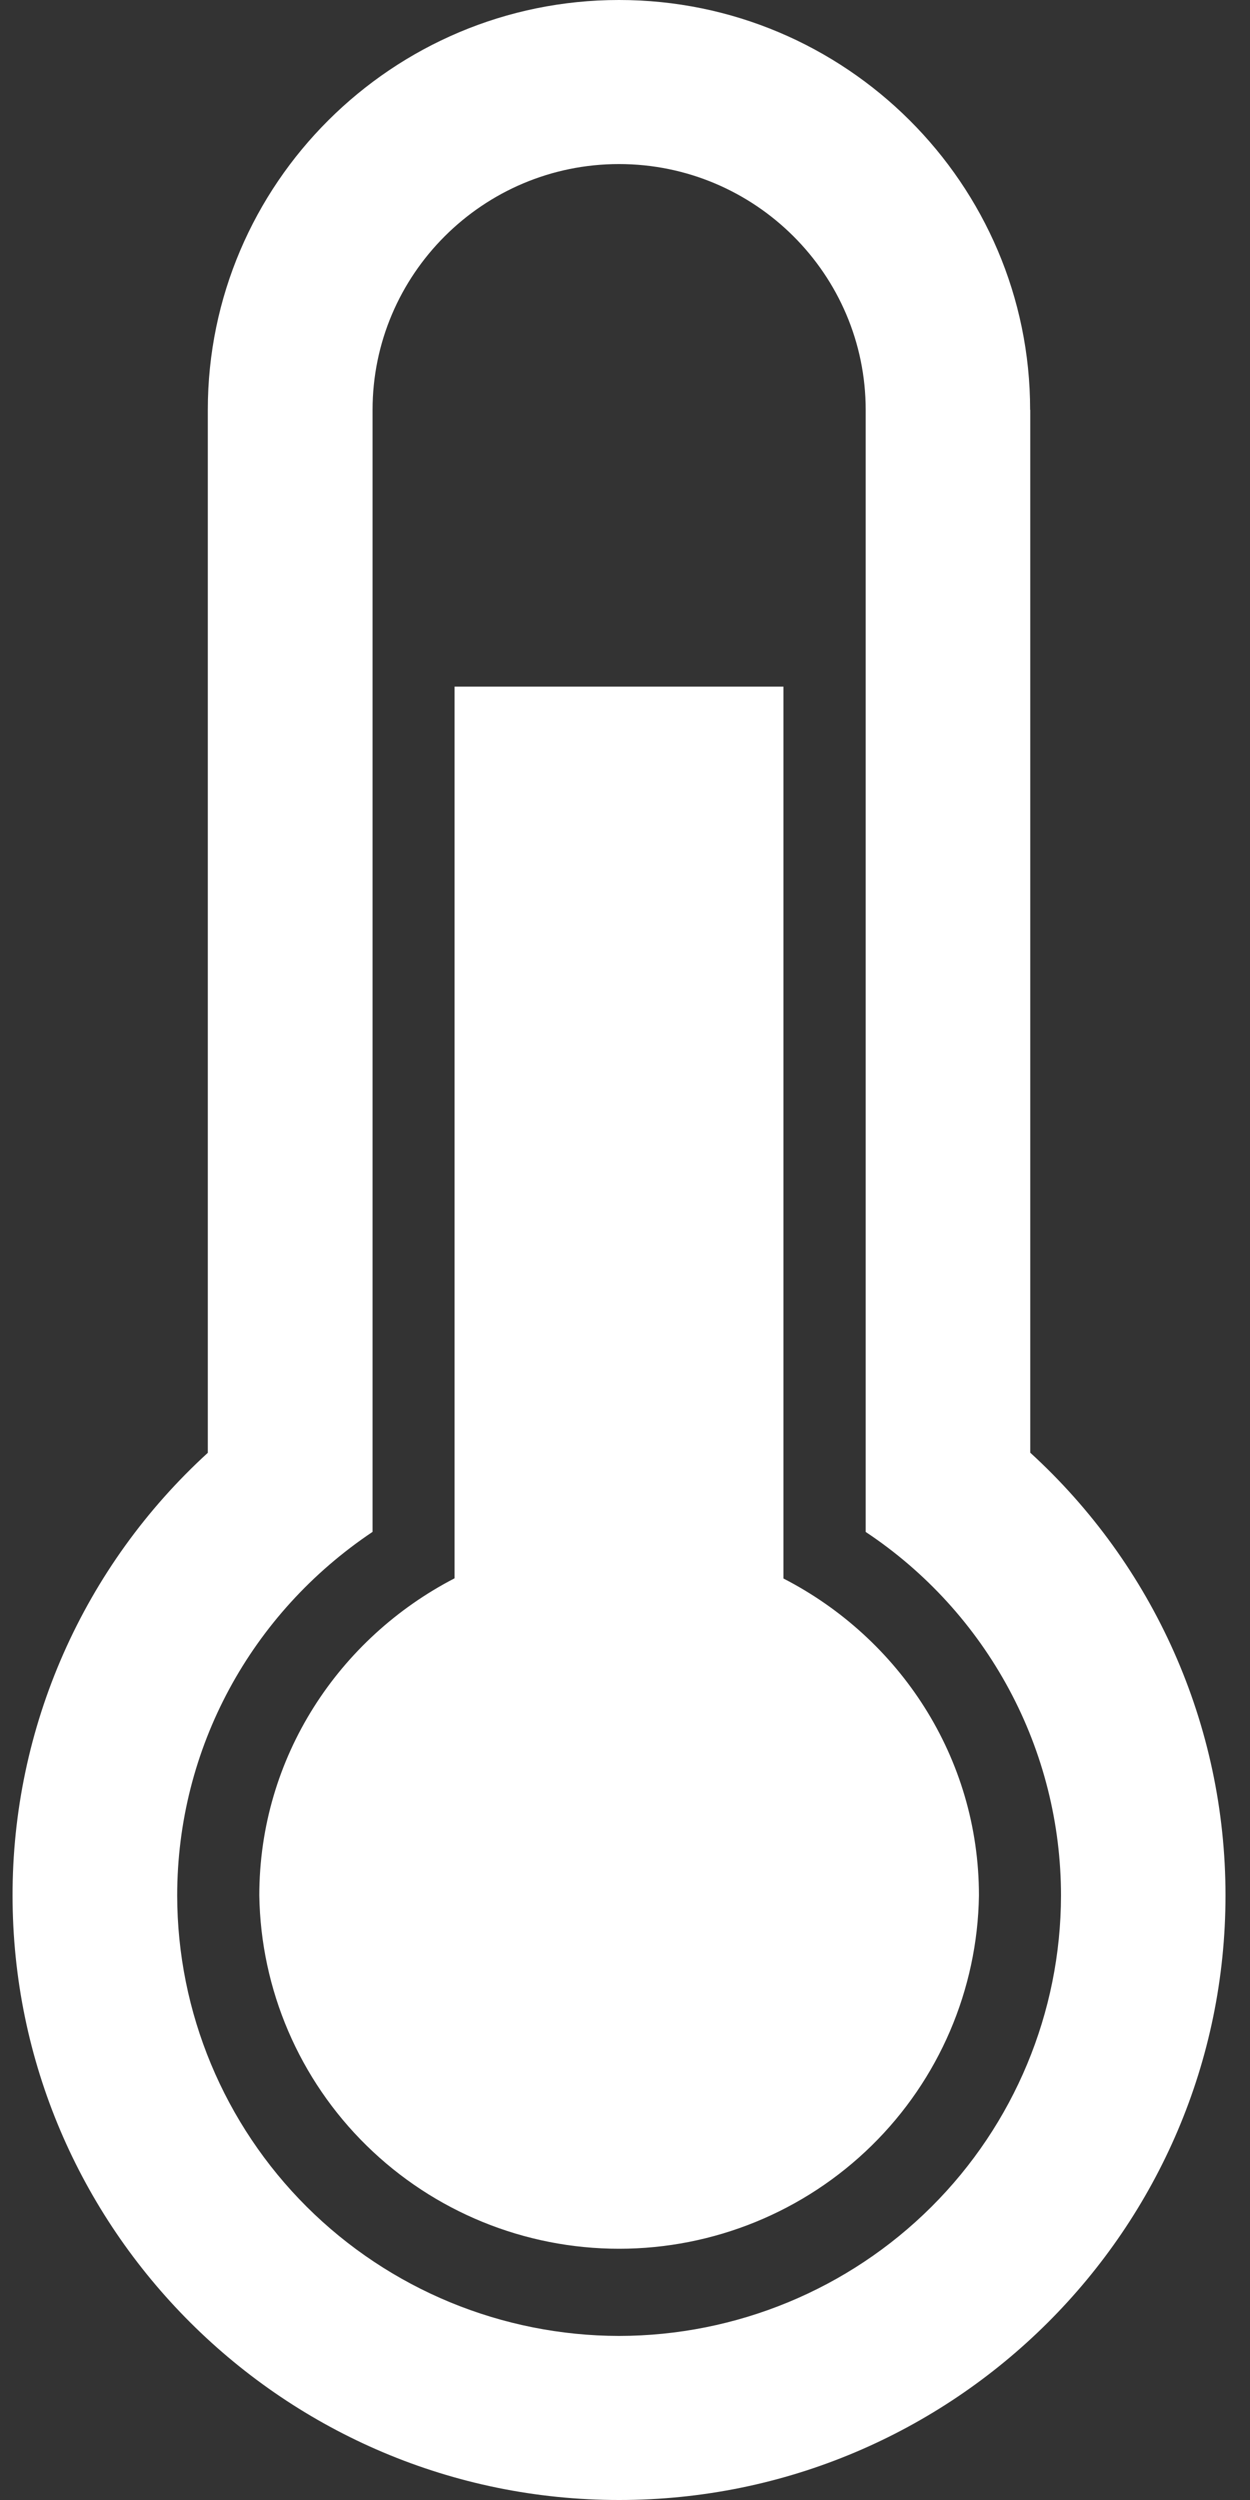 <svg width="20" height="40" viewBox="0 0 20 40" fill="none" xmlns="http://www.w3.org/2000/svg">
<rect x="0" y="0" width="20" height="40" fill="#333333" stroke="none"/>
<path d="M12.535 25.256V10.986H7.273V25.253C5.427 26.208 4.149 28.112 4.149 30.328C4.172 31.834 4.788 33.272 5.865 34.329C6.942 35.387 8.393 35.98 9.905 35.98C11.417 35.98 12.868 35.388 13.946 34.33C15.023 33.273 15.64 31.836 15.663 30.329C15.663 28.113 14.386 26.209 12.537 25.257L12.535 25.256ZM16.482 6.557C16.482 2.943 13.53 0 9.904 0C6.278 0 3.325 2.944 3.325 6.557V23.245C2.34 24.145 1.553 25.239 1.015 26.458C0.477 27.677 0.2 28.995 0.201 30.326C0.201 35.658 4.556 40 9.905 40C15.255 40 19.608 35.66 19.608 30.326C19.608 27.591 18.453 25.042 16.484 23.243V6.559L16.482 6.557ZM16.976 30.33C16.973 32.199 16.227 33.99 14.902 35.31C13.576 36.631 11.778 37.373 9.904 37.375C8.03 37.372 6.233 36.629 4.908 35.309C3.583 33.988 2.837 32.197 2.835 30.329C2.835 27.975 4.014 25.814 5.961 24.51V6.559C5.961 4.392 7.728 2.625 9.904 2.625C12.08 2.625 13.851 4.39 13.851 6.559V24.511C14.812 25.149 15.6 26.015 16.145 27.029C16.691 28.044 16.976 29.179 16.976 30.33Z" fill="white"/>
</svg>
